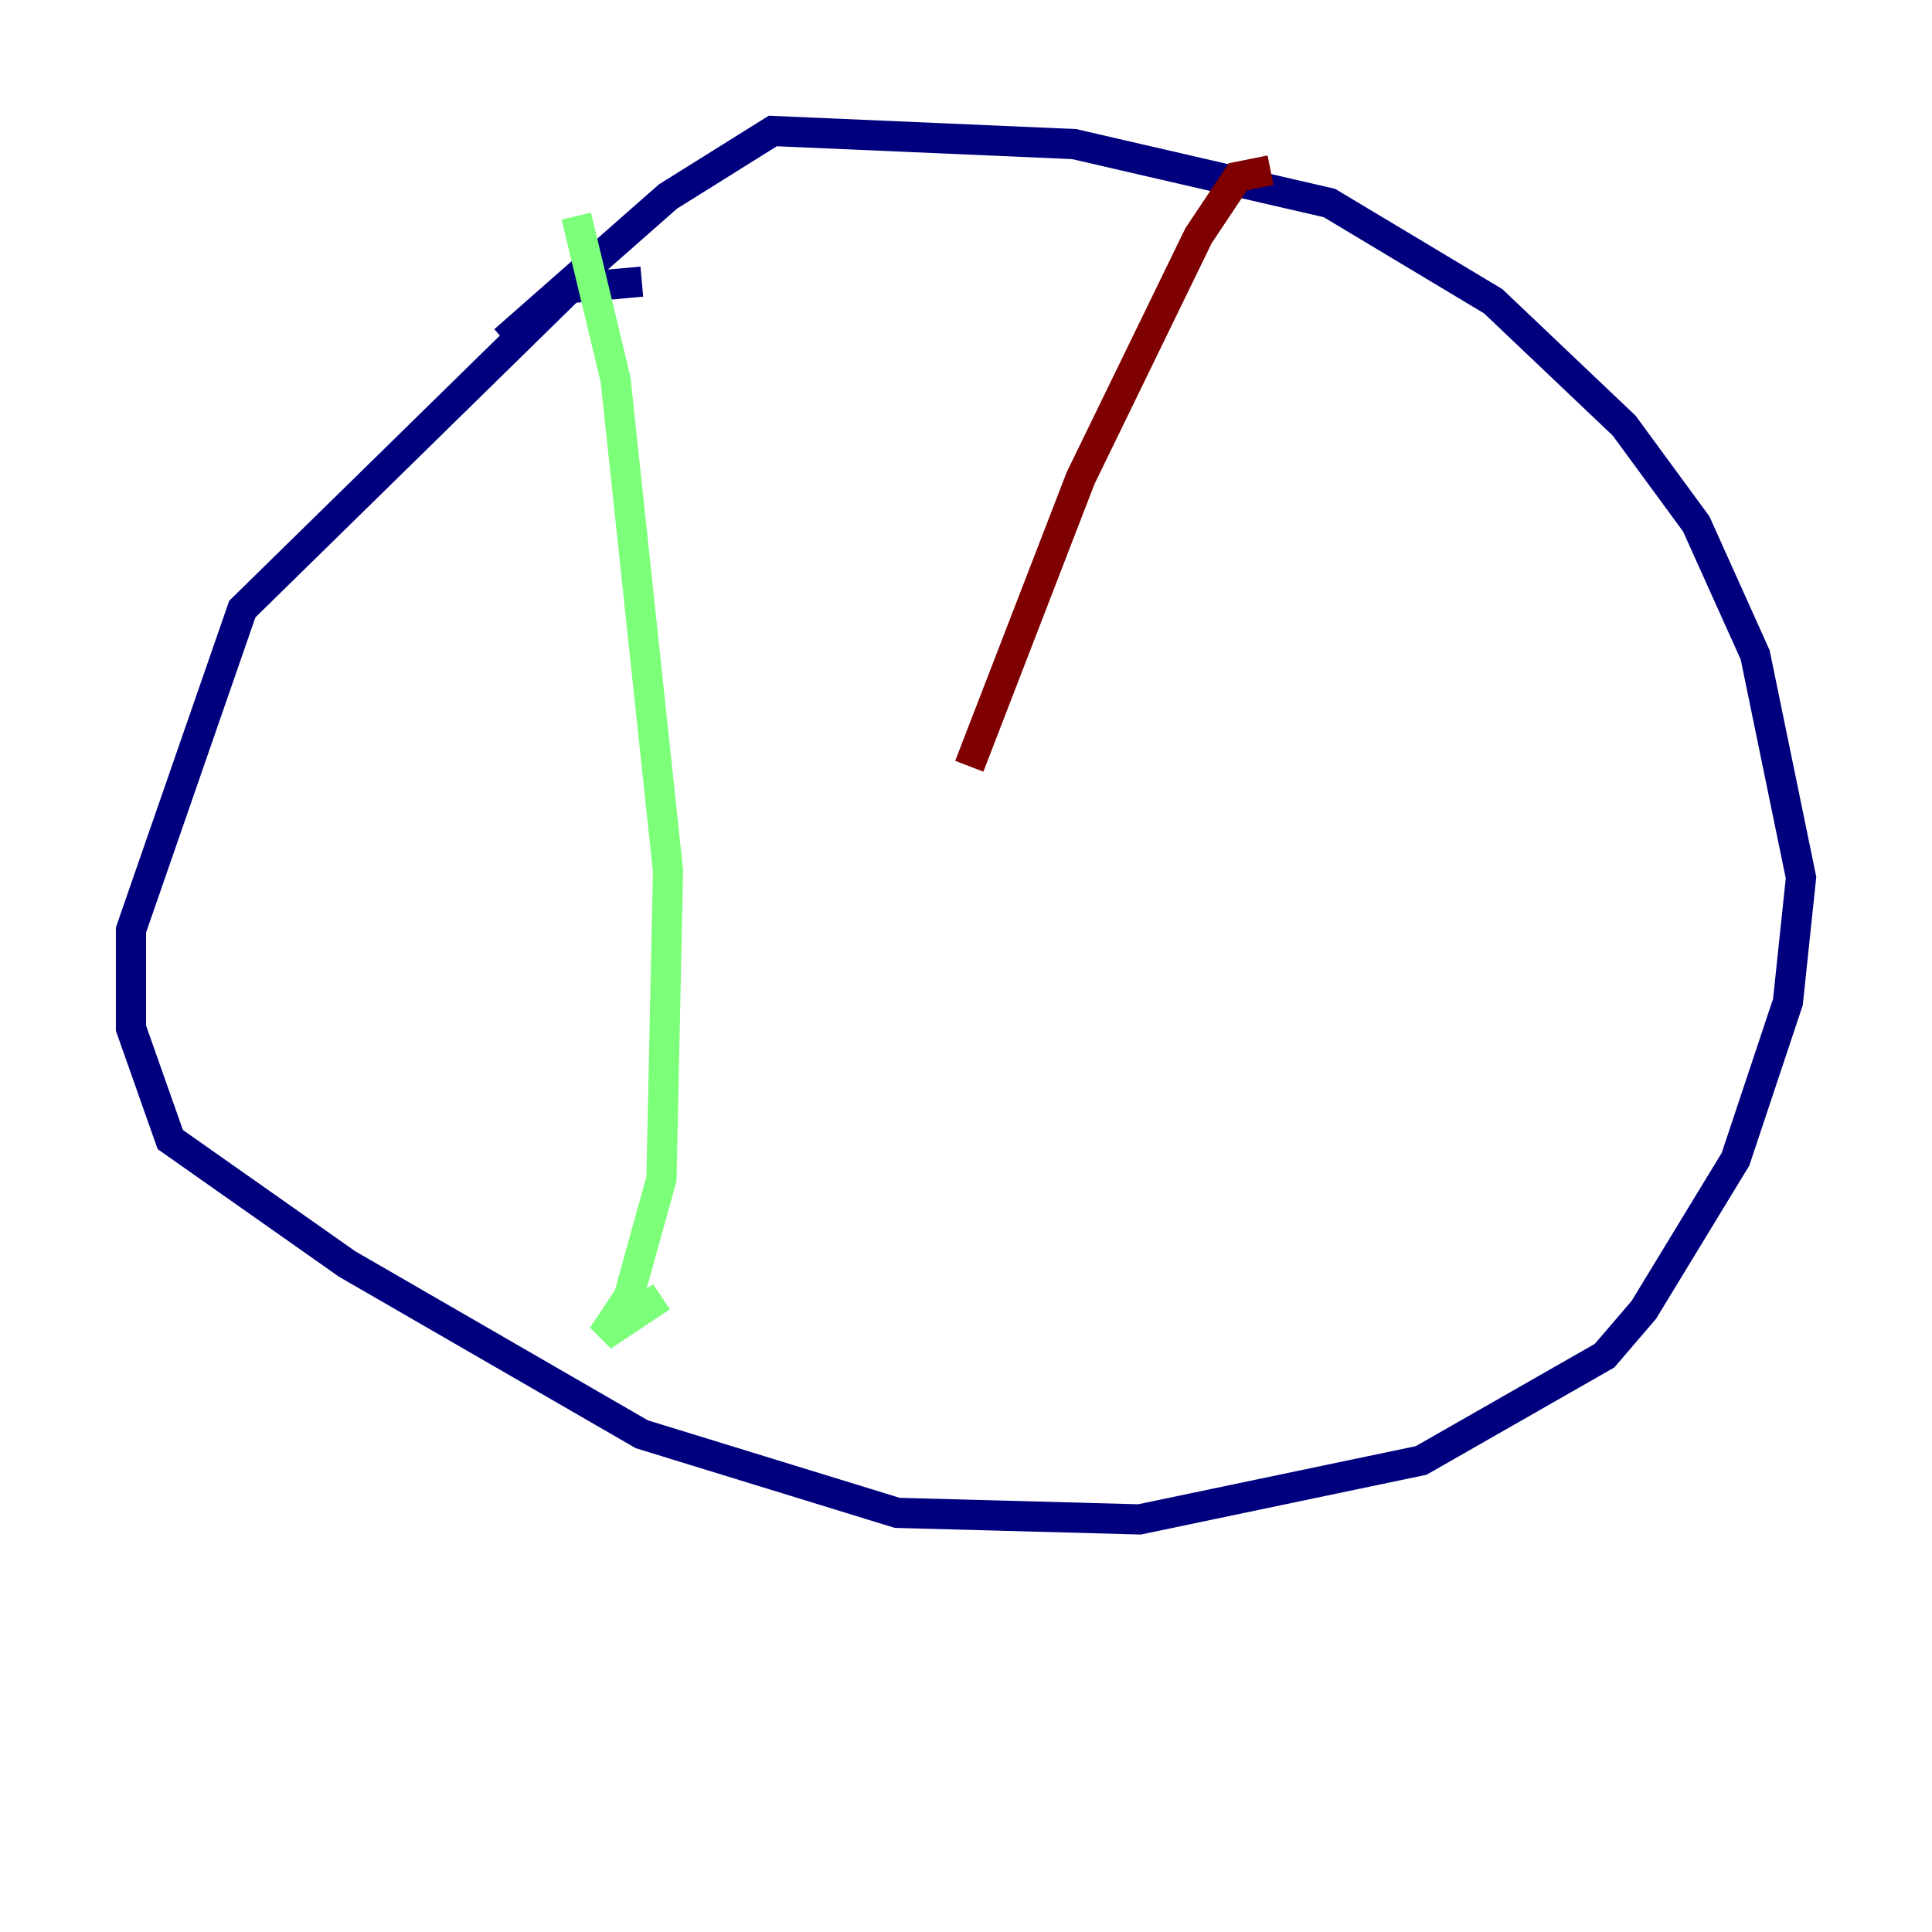 <?xml version="1.0" encoding="utf-8" ?>
<svg baseProfile="tiny" height="128" version="1.2" viewBox="0,0,128,128" width="128" xmlns="http://www.w3.org/2000/svg" xmlns:ev="http://www.w3.org/2001/xml-events" xmlns:xlink="http://www.w3.org/1999/xlink"><defs /><polyline fill="none" points="42.522,18.658 37.749,19.091 16.054,40.352 8.678,61.614 8.678,68.122 11.281,75.498 22.997,83.742 42.522,95.024 59.444,100.231 75.498,100.664 94.156,96.759 106.305,89.817 108.909,86.78 114.983,76.8 118.454,66.386 119.322,58.142 116.285,43.39 112.38,34.712 107.607,28.203 98.929,19.959 88.081,13.451 71.159,9.546 51.2,8.678 44.258,13.017 33.41,22.563" stroke="#00007f" stroke-width="2" /><polyline fill="none" points="38.183,14.319 40.786,25.166 44.258,57.709 43.824,78.102 41.654,85.912 39.919,88.515 43.824,85.912" stroke="#7cff79" stroke-width="2" /><polyline fill="none" points="84.176,11.281 82.007,11.715 79.403,15.62 71.593,31.675 64.217,50.766" stroke="#7f0000" stroke-width="2" /></svg>
